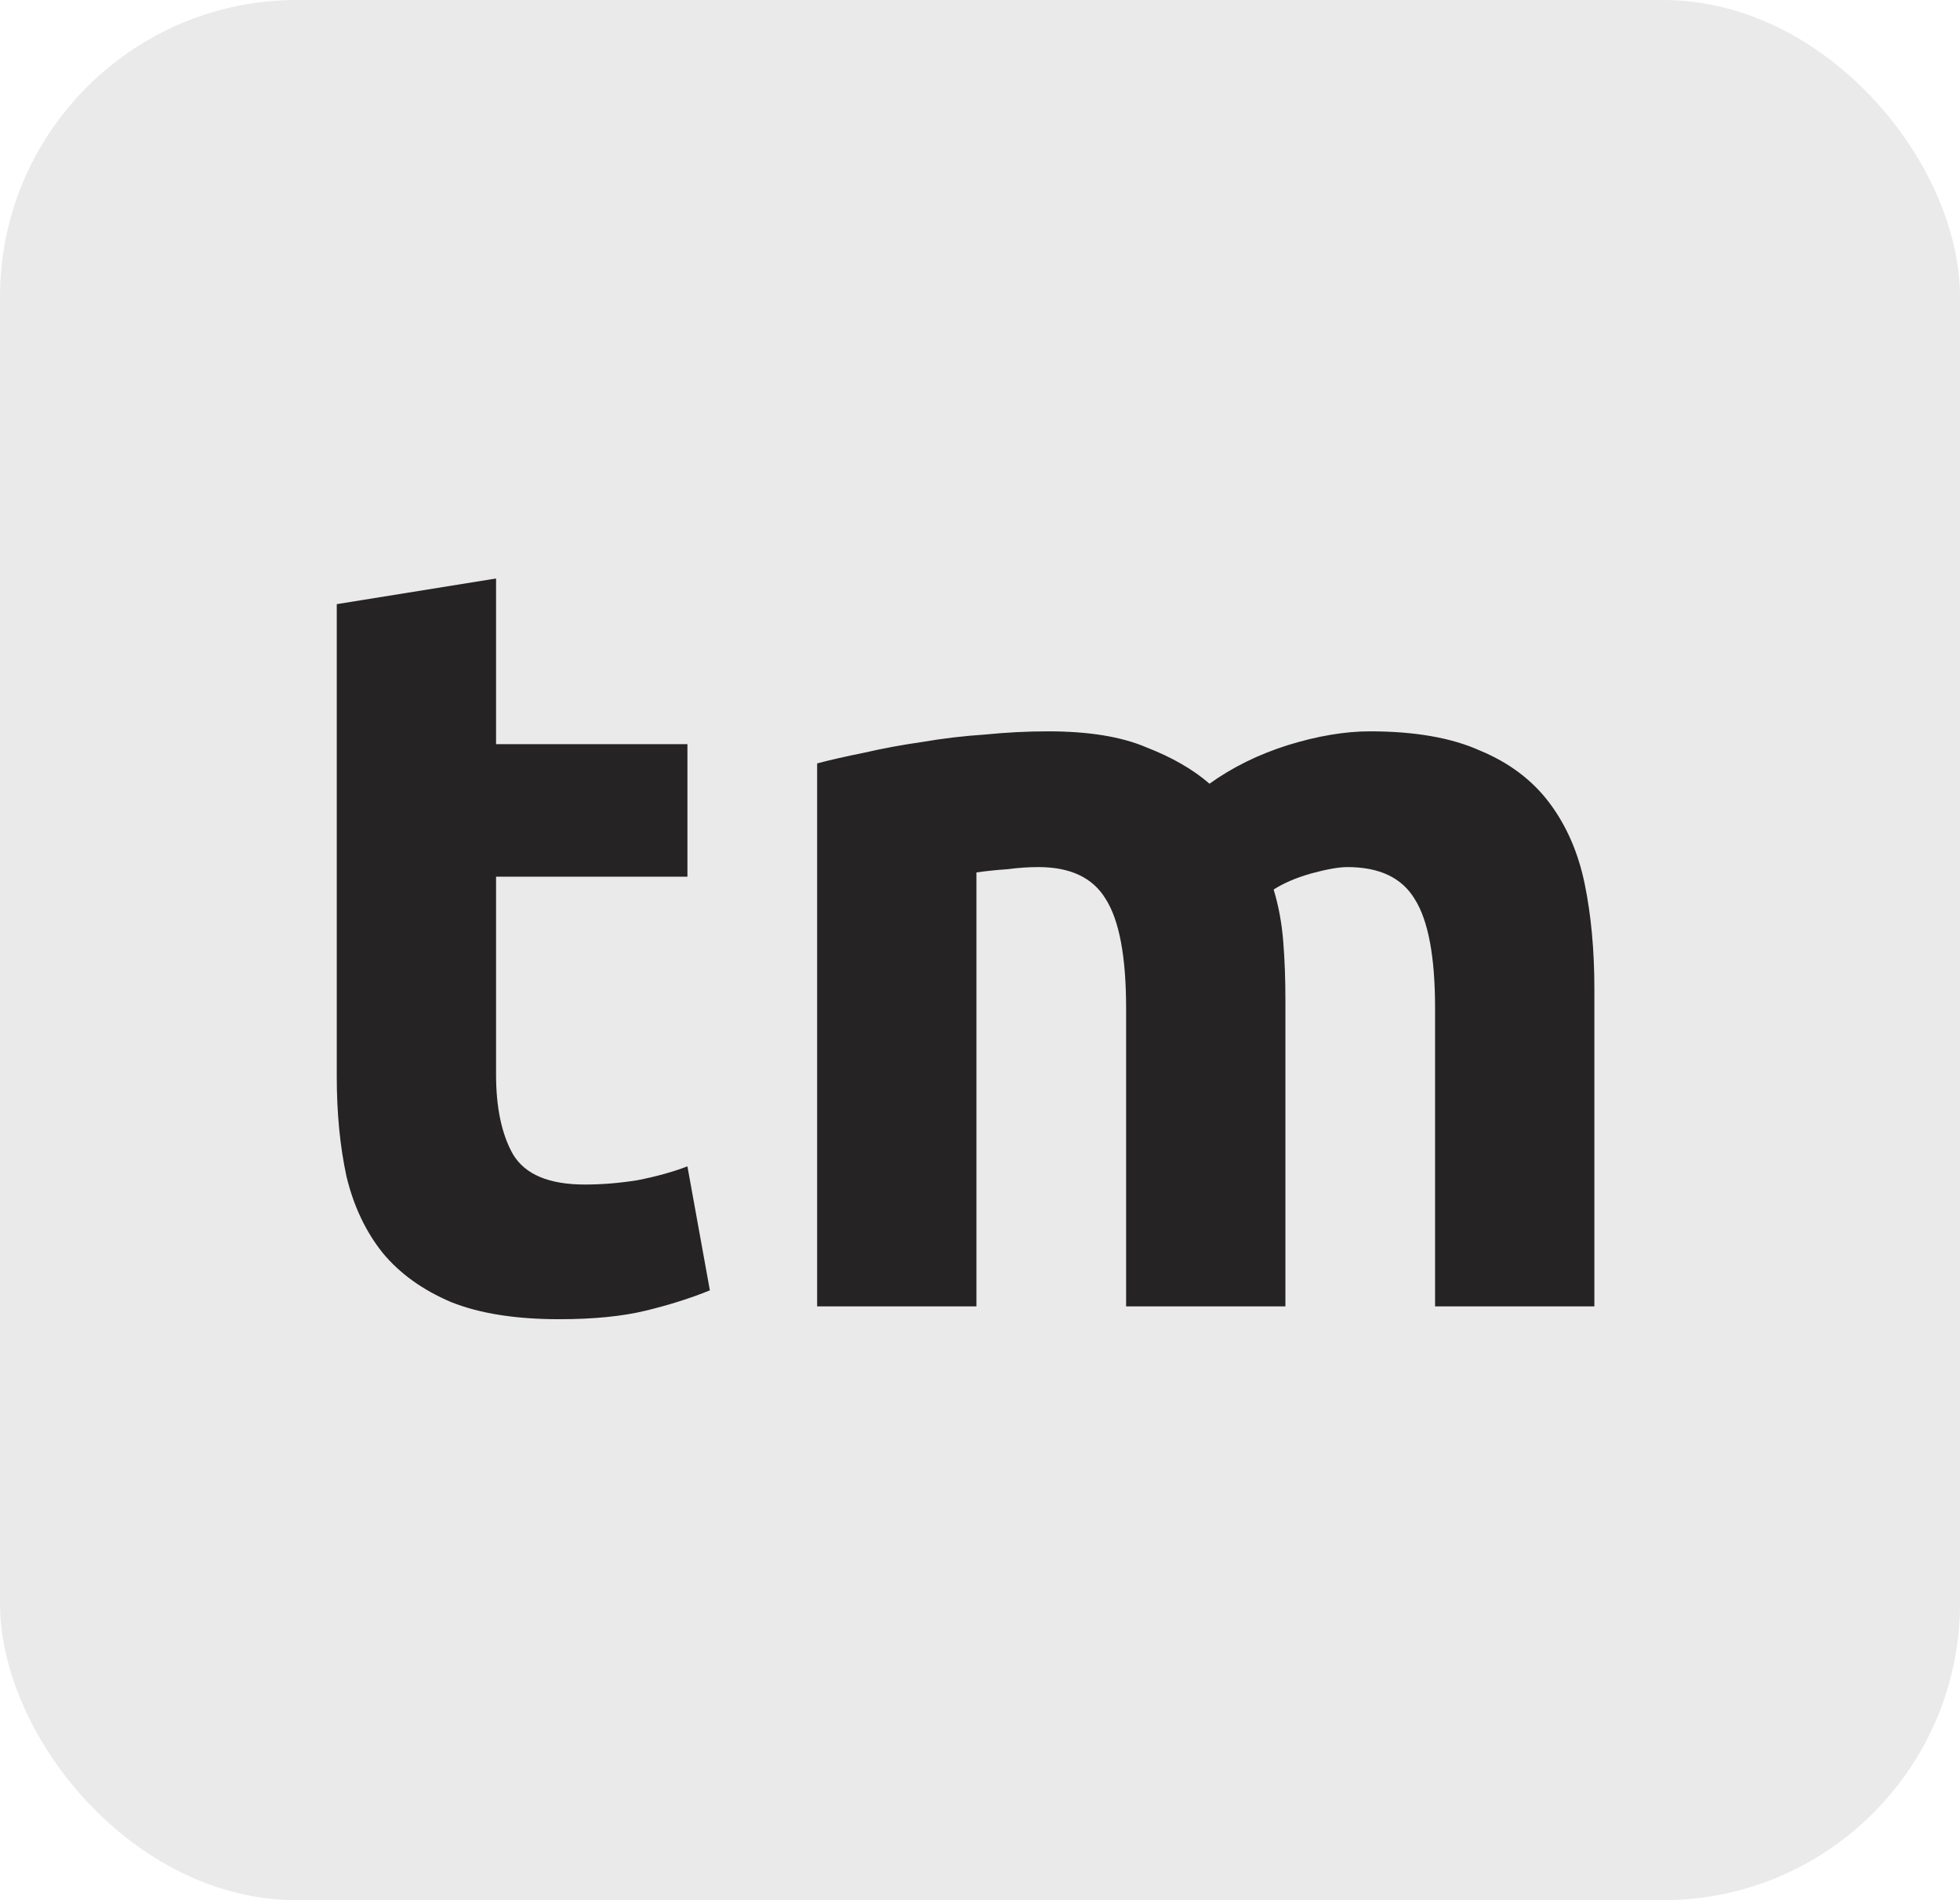 <svg width="66" height="64" viewBox="0 0 66 64" fill="none" xmlns="http://www.w3.org/2000/svg">
<rect width="66" height="64" rx="10" fill="#EAEAEA"/>
<path d="M11.34 20.348L16.704 19.484V25.064H23.148V29.528H16.704V36.188C16.704 37.316 16.896 38.216 17.28 38.888C17.688 39.56 18.492 39.896 19.692 39.896C20.268 39.896 20.856 39.848 21.456 39.752C22.08 39.632 22.644 39.476 23.148 39.284L23.904 43.46C23.256 43.724 22.536 43.952 21.744 44.144C20.952 44.336 19.98 44.432 18.828 44.432C17.364 44.432 16.152 44.24 15.192 43.856C14.232 43.448 13.464 42.896 12.888 42.2C12.312 41.48 11.904 40.616 11.664 39.608C11.448 38.6 11.34 37.484 11.34 36.26V20.348ZM37.92 33.956C37.92 32.228 37.692 31.004 37.236 30.284C36.804 29.564 36.048 29.204 34.968 29.204C34.632 29.204 34.284 29.228 33.924 29.276C33.564 29.3 33.216 29.336 32.88 29.384V44H27.516V25.712C27.972 25.592 28.5 25.472 29.1 25.352C29.724 25.208 30.372 25.088 31.044 24.992C31.74 24.872 32.448 24.788 33.168 24.74C33.888 24.668 34.596 24.632 35.292 24.632C36.66 24.632 37.764 24.812 38.604 25.172C39.468 25.508 40.176 25.916 40.728 26.396C41.496 25.844 42.372 25.412 43.356 25.1C44.364 24.788 45.288 24.632 46.128 24.632C47.64 24.632 48.876 24.848 49.836 25.28C50.82 25.688 51.6 26.276 52.176 27.044C52.752 27.812 53.148 28.724 53.364 29.78C53.58 30.836 53.688 32.012 53.688 33.308V44H48.324V33.956C48.324 32.228 48.096 31.004 47.64 30.284C47.208 29.564 46.452 29.204 45.372 29.204C45.084 29.204 44.676 29.276 44.148 29.42C43.644 29.564 43.224 29.744 42.888 29.96C43.056 30.512 43.164 31.1 43.212 31.724C43.26 32.324 43.284 32.972 43.284 33.668V44H37.92V33.956Z" fill="#252323"/>
</svg>
